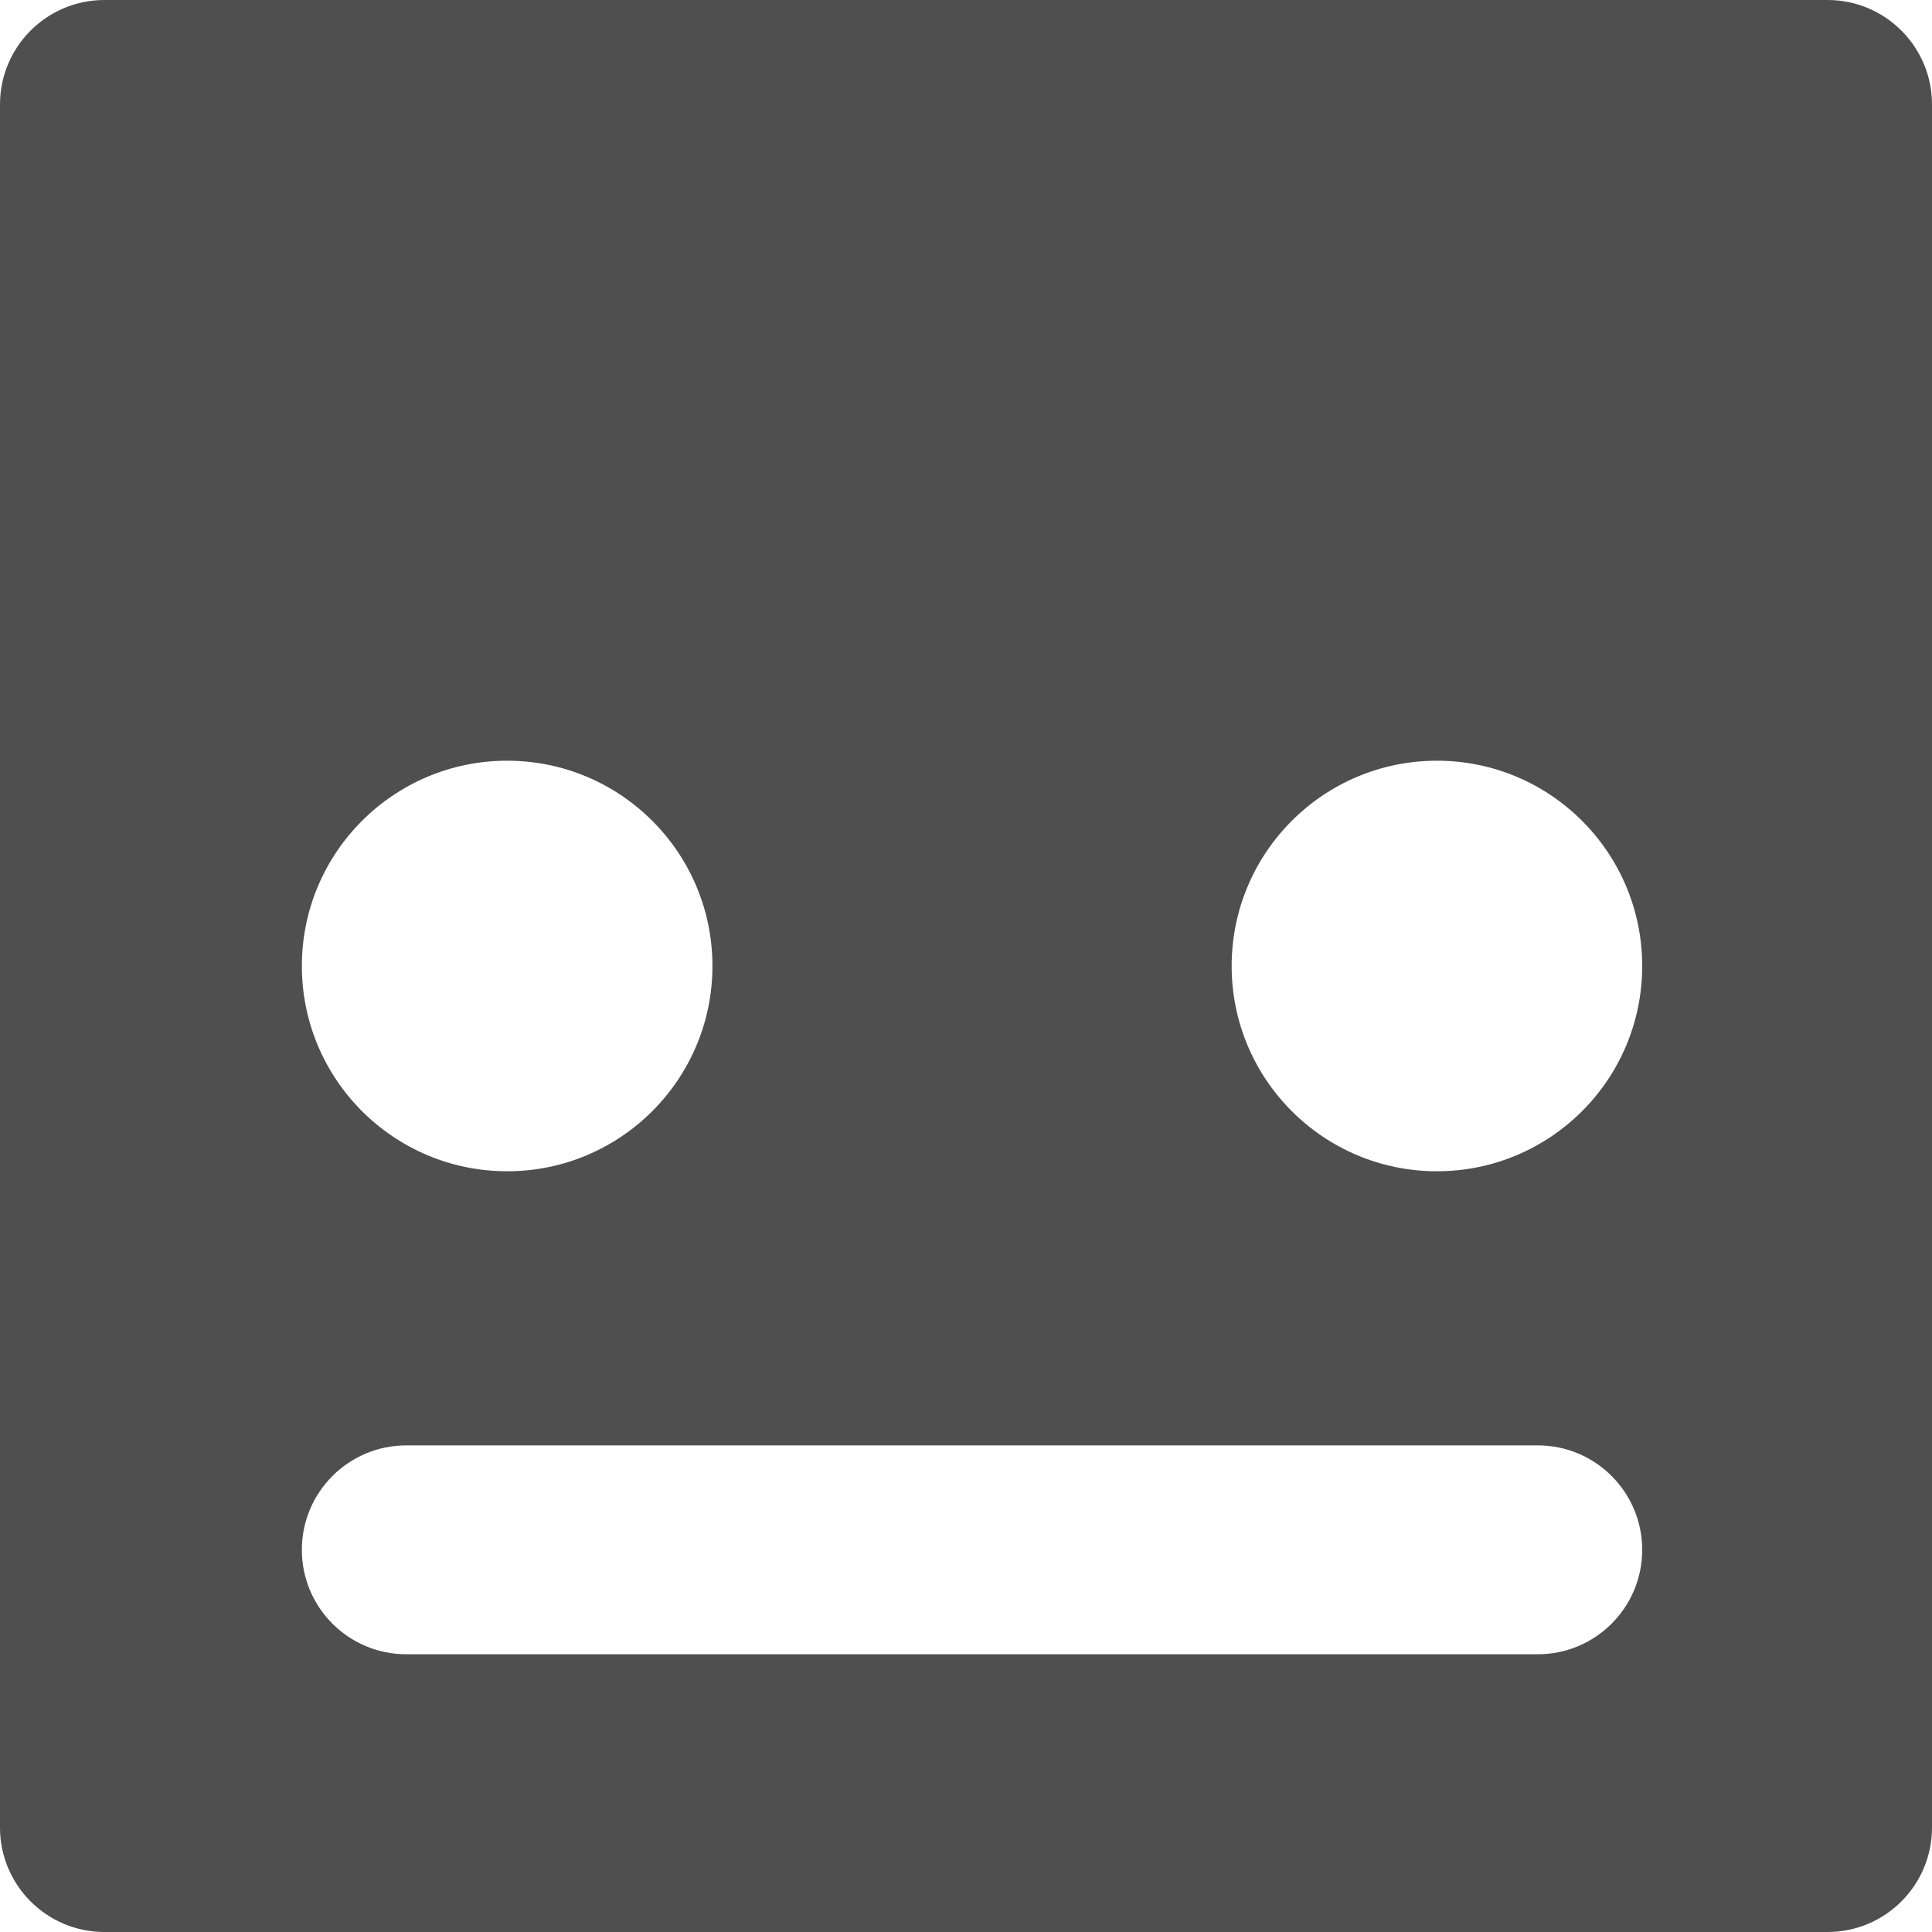 <svg width="74" height="74" viewBox="0 0 74 74" fill="none" xmlns="http://www.w3.org/2000/svg">
<path fill-rule="evenodd" clip-rule="evenodd" d="M4 0C1.791 0 0 1.791 0 4V70C0 72.209 1.791 74 4 74H70C72.209 74 74 72.209 74 70V4C74 1.791 72.209 0 70 0H4ZM15.562 55.362C13.353 55.362 11.562 57.153 11.562 59.362C11.562 61.572 13.353 63.362 15.562 63.362H58.9C61.109 63.362 62.9 61.572 62.9 59.362C62.9 57.153 61.109 55.362 58.9 55.362H15.562ZM27.288 37C27.288 41.342 23.767 44.862 19.425 44.862C15.083 44.862 11.562 41.342 11.562 37C11.562 32.658 15.083 29.137 19.425 29.137C23.767 29.137 27.288 32.658 27.288 37ZM55.038 44.862C59.38 44.862 62.9 41.342 62.9 37C62.9 32.658 59.38 29.137 55.038 29.137C50.695 29.137 47.175 32.658 47.175 37C47.175 41.342 50.695 44.862 55.038 44.862Z" fill="#4F4F4F"/>
</svg>
